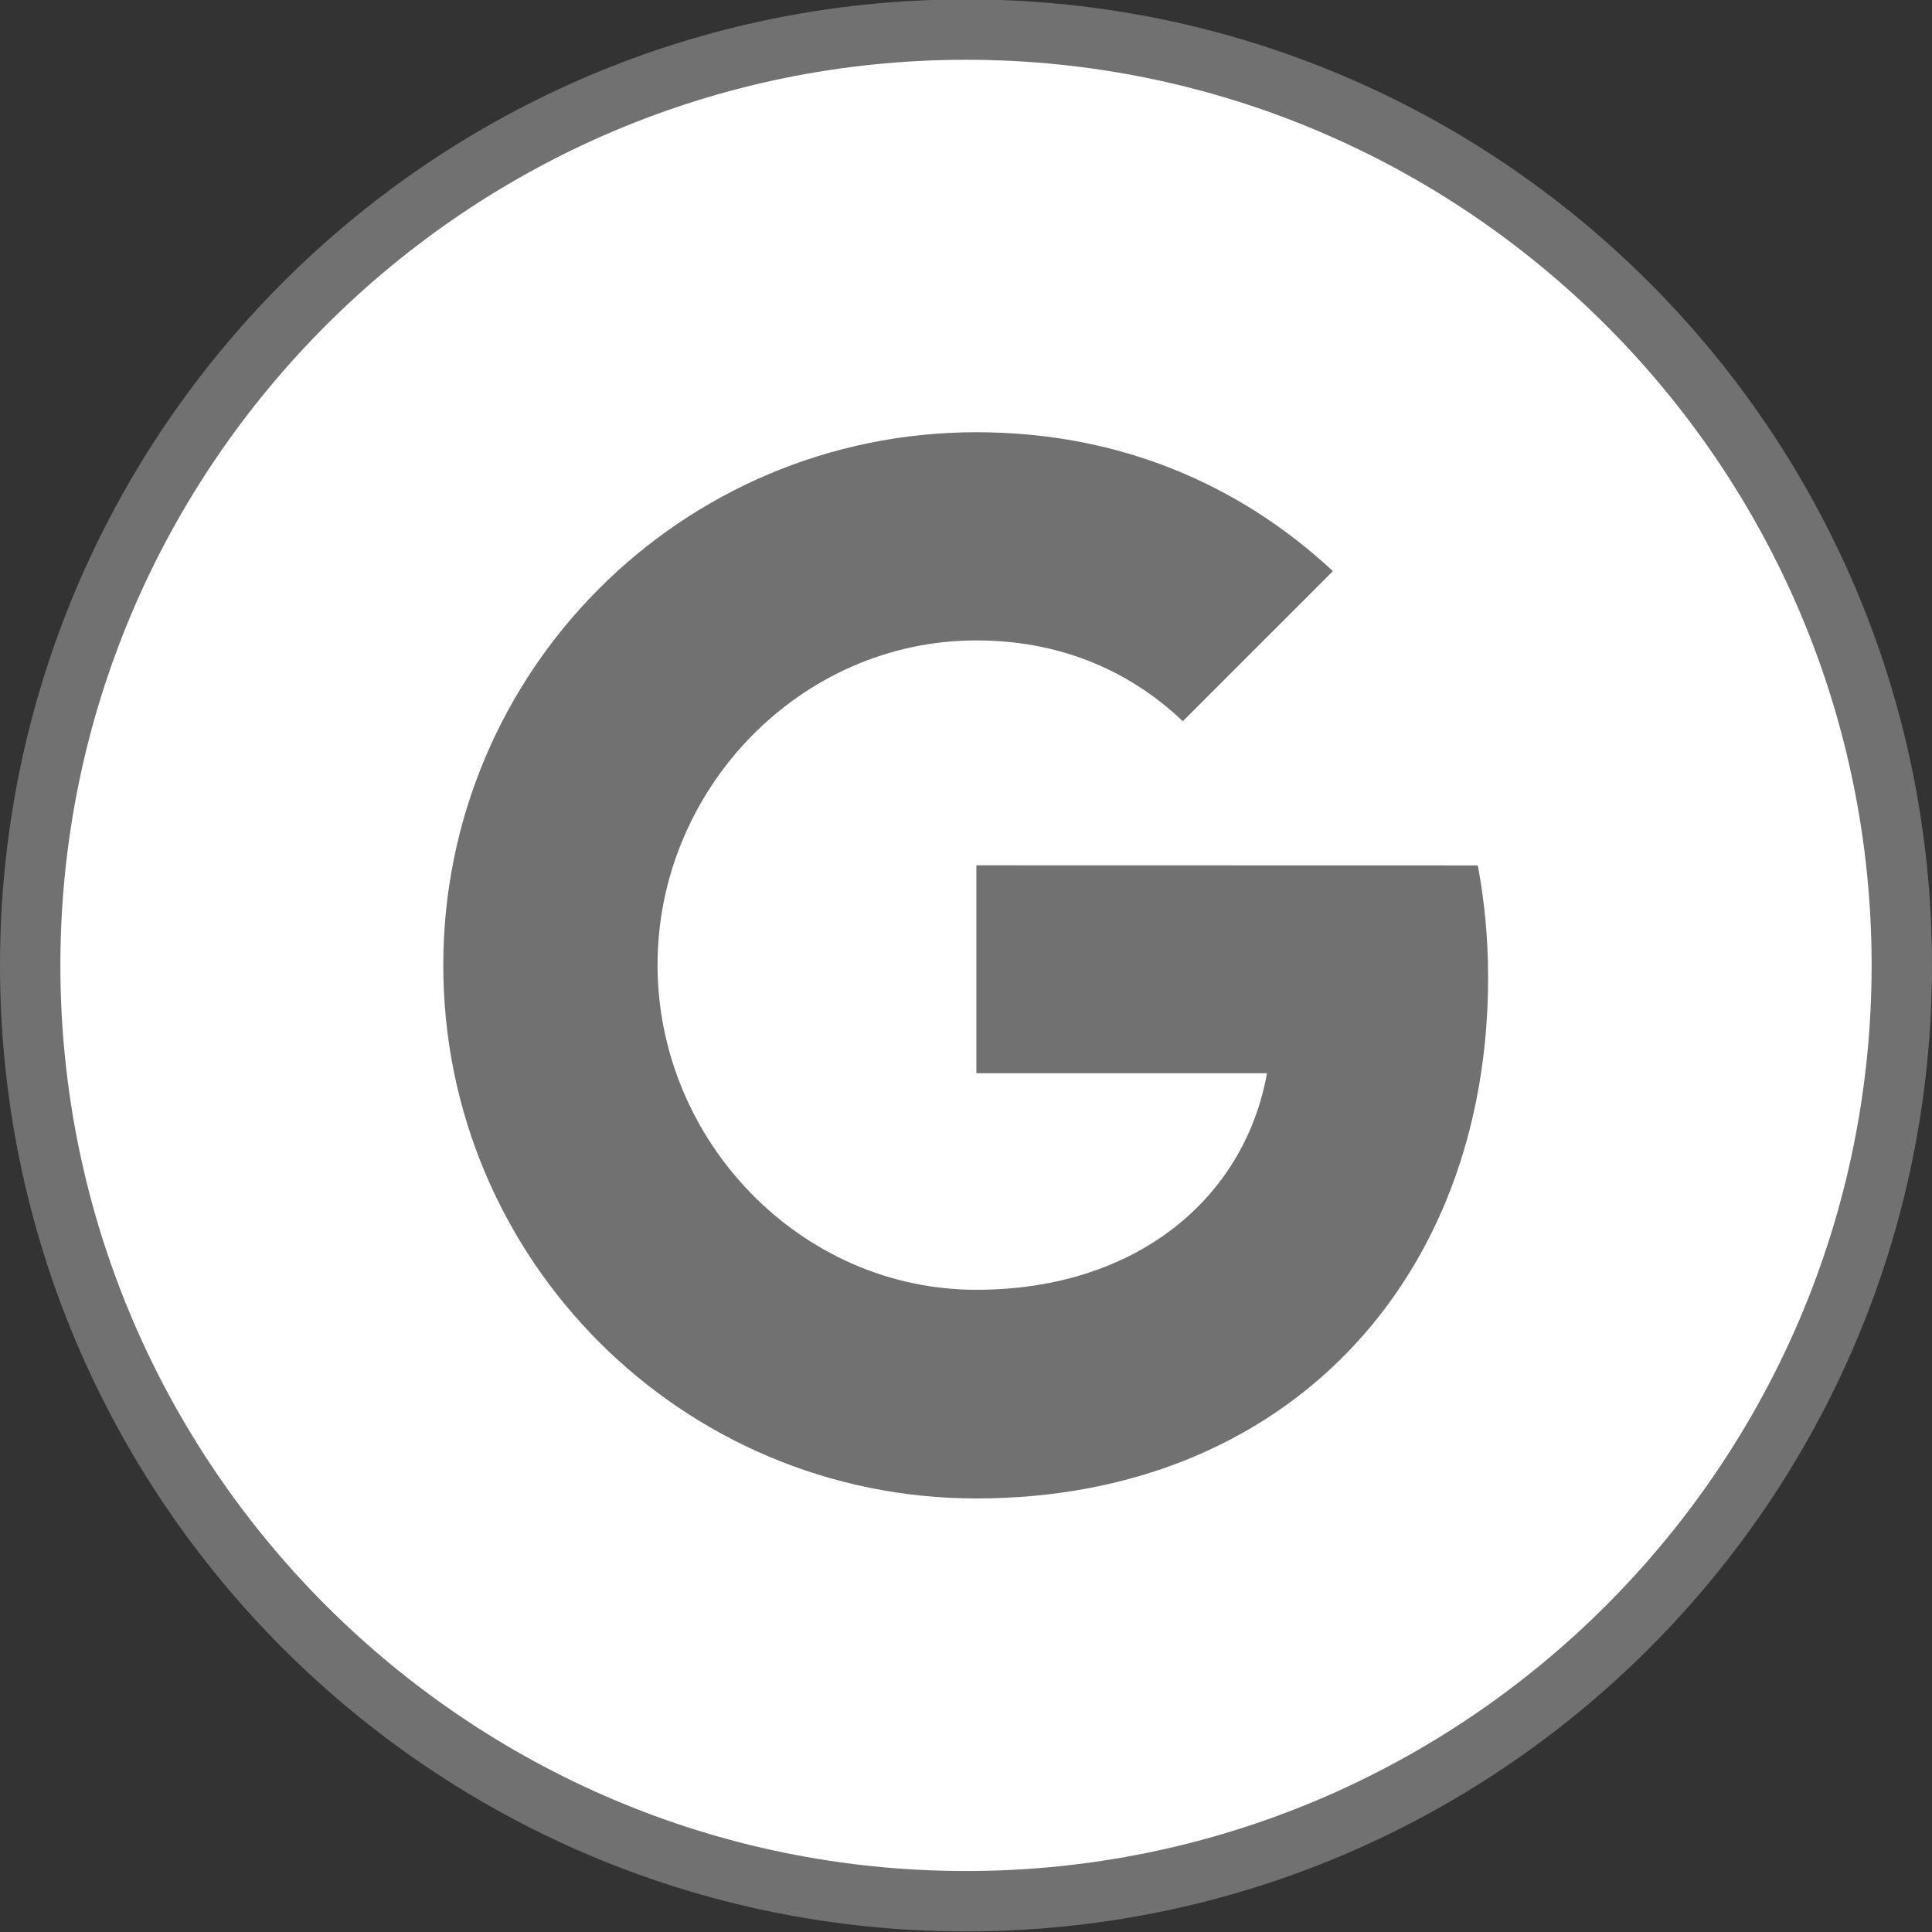 <svg id="SvgjsSvg1041" width="288" height="288" xmlns="http://www.w3.org/2000/svg" version="1.1" xmlns:xlink="http://www.w3.org/1999/xlink" xmlns:svgjs="http://svgjs.com/svgjs"><rect width="100%" height="100%" fill="#333333" stroke="none"/><defs id="SvgjsDefs1042"></defs><g id="SvgjsG1043"><svg xmlns="http://www.w3.org/2000/svg" viewBox="0 0 32 32" width="288" height="288"><path fill="#ffffff" d="M16 31.49C7.453 31.49.5 24.537.5 15.99S7.453.49 16 .49s15.5 6.953 15.5 15.5-6.953 15.5-15.5 15.5z" class="colorFFF svgShape"></path><path fill="#717171" d="M16 .99c8.271 0 15 6.729 15 15s-6.729 15-15 15-15-6.729-15-15 6.729-15 15-15m0-1c-8.837 0-16 7.163-16 16 0 8.836 7.163 16 16 16s16-7.164 16-16c0-8.837-7.163-16-16-16z" class="colorDB2B42 svgShape"></path><path fill="#717171" d="M24.477 14.334c.111.59.171 1.209.171 1.854 0 5.044-3.377 8.631-8.476 8.631-4.878 0-8.83-3.952-8.83-8.83s3.952-8.83 8.83-8.83c2.384 0 4.376.877 5.905 2.301l-2.489 2.489v-.006c-.927-.883-2.102-1.336-3.416-1.336-2.914 0-5.281 2.461-5.281 5.375 0 2.913 2.368 5.381 5.281 5.381 2.644 0 4.442-1.512 4.813-3.587h-4.813v-3.444l8.305.002z" class="colorDB2B42 svgShape"></path></svg></g></svg>